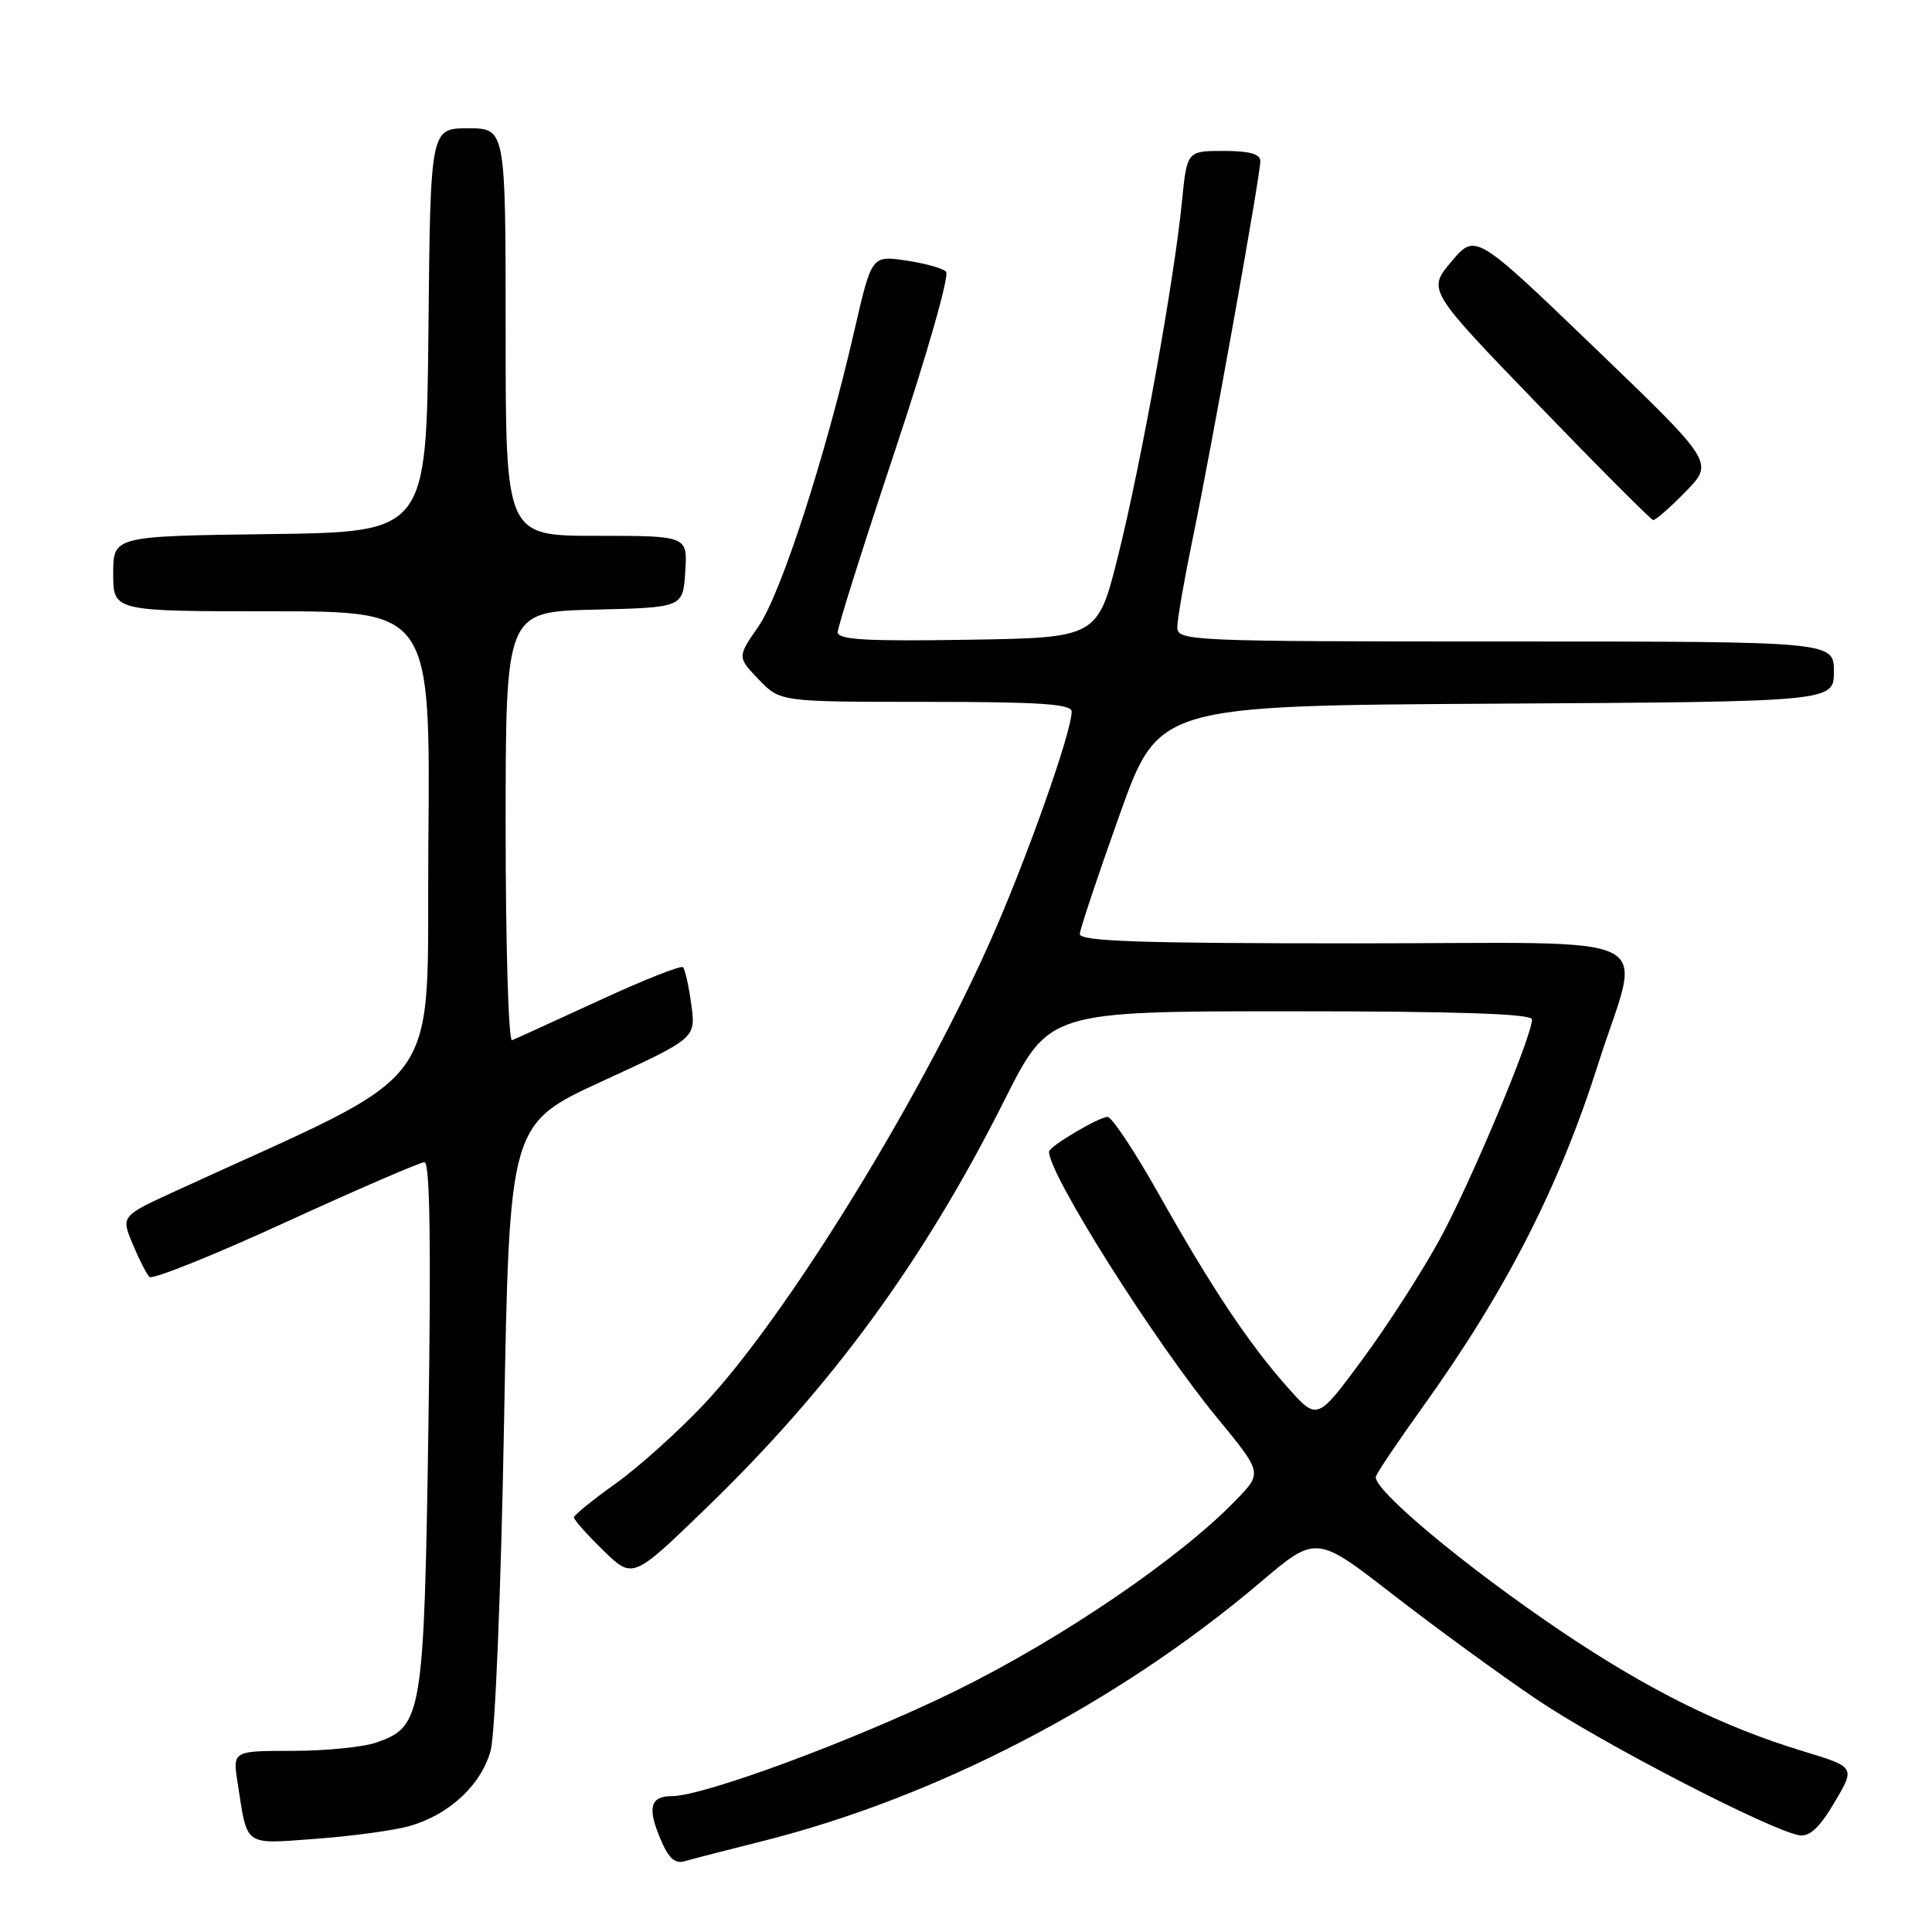 <?xml version="1.0" encoding="UTF-8" standalone="no"?>
<!DOCTYPE svg PUBLIC "-//W3C//DTD SVG 1.1//EN" "http://www.w3.org/Graphics/SVG/1.1/DTD/svg11.dtd" >
<svg xmlns="http://www.w3.org/2000/svg" xmlns:xlink="http://www.w3.org/1999/xlink" version="1.1" viewBox="0 0 256 256">
 <g >
 <path fill="currentColor"
d=" M 101.00 243.97 C 124.10 238.17 148.07 225.72 166.95 209.71 C 174.40 203.39 174.40 203.39 184.60 211.31 C 190.22 215.67 198.79 221.92 203.65 225.20 C 212.21 230.97 234.52 242.51 238.40 243.18 C 239.78 243.41 241.09 242.19 243.08 238.83 C 245.85 234.15 245.85 234.15 238.90 232.04 C 228.22 228.79 218.51 223.98 207.00 216.24 C 194.13 207.58 181.71 197.20 182.32 195.62 C 182.56 194.98 185.33 190.87 188.48 186.49 C 199.55 171.05 206.59 157.30 211.79 140.91 C 217.47 123.02 221.49 125.00 179.58 125.00 C 150.94 125.00 143.02 124.73 143.08 123.75 C 143.13 123.06 145.49 115.97 148.34 108.00 C 153.51 93.50 153.51 93.50 198.26 93.24 C 243.00 92.98 243.00 92.98 243.00 88.99 C 243.00 85.00 243.00 85.00 199.50 85.00 C 157.51 85.00 156.00 84.93 156.00 83.11 C 156.00 82.07 156.92 76.78 158.04 71.36 C 160.54 59.32 167.00 23.24 167.00 21.36 C 167.00 20.40 165.57 20.00 162.14 20.00 C 157.28 20.00 157.28 20.00 156.61 26.75 C 155.59 37.09 151.24 61.24 148.19 73.50 C 145.45 84.50 145.45 84.50 128.23 84.77 C 114.80 84.99 111.00 84.77 111.00 83.77 C 111.00 83.07 114.43 72.22 118.61 59.66 C 122.83 47.01 125.84 36.45 125.36 35.99 C 124.89 35.54 122.47 34.87 120.00 34.51 C 115.50 33.86 115.50 33.86 113.20 43.84 C 109.32 60.70 103.48 78.69 100.51 82.99 C 97.69 87.06 97.69 87.06 100.53 90.03 C 103.37 93.00 103.37 93.00 122.69 93.00 C 137.79 93.00 142.00 93.28 142.00 94.29 C 142.00 97.05 135.84 114.39 131.07 125.03 C 121.53 146.36 104.01 174.66 93.34 186.00 C 89.95 189.61 84.69 194.34 81.64 196.53 C 78.59 198.71 76.07 200.75 76.05 201.05 C 76.02 201.35 77.76 203.32 79.92 205.42 C 83.84 209.25 83.84 209.25 93.53 199.87 C 110.20 183.76 122.40 167.08 133.11 145.75 C 139.02 134.00 139.02 134.00 171.01 134.00 C 193.16 134.00 203.00 134.33 203.00 135.08 C 203.00 137.33 194.81 156.85 190.73 164.30 C 188.38 168.59 183.78 175.73 180.50 180.17 C 174.54 188.24 174.54 188.24 170.65 183.87 C 165.50 178.09 160.58 170.71 153.56 158.25 C 150.39 152.61 147.33 148.00 146.76 148.00 C 145.60 148.00 139.00 151.92 139.00 152.61 C 139.00 155.66 152.93 177.71 161.24 187.82 C 167.26 195.14 167.26 195.14 163.88 198.66 C 156.49 206.37 140.70 217.13 126.66 224.03 C 113.43 230.52 93.28 238.00 89.00 238.00 C 86.19 238.00 85.77 239.51 87.45 243.53 C 88.57 246.22 89.41 247.01 90.73 246.62 C 91.70 246.33 96.33 245.14 101.00 243.97 Z  M 54.22 241.97 C 59.52 240.48 63.78 236.51 65.02 231.93 C 65.61 229.72 66.39 210.62 66.79 188.46 C 67.50 148.92 67.50 148.92 79.86 143.24 C 92.21 137.56 92.21 137.56 91.60 133.11 C 91.27 130.66 90.77 128.44 90.50 128.16 C 90.23 127.89 85.21 129.88 79.35 132.59 C 73.49 135.29 68.31 137.65 67.85 137.83 C 67.38 138.02 67.00 125.32 67.00 109.62 C 67.00 81.06 67.00 81.06 78.75 80.78 C 90.50 80.50 90.50 80.50 90.80 75.75 C 91.11 71.00 91.11 71.00 79.05 71.00 C 67.00 71.00 67.00 71.00 67.00 44.00 C 67.00 17.00 67.00 17.00 62.02 17.00 C 57.03 17.00 57.03 17.00 56.77 43.75 C 56.50 70.50 56.50 70.50 35.75 70.77 C 15.00 71.04 15.00 71.04 15.00 76.02 C 15.00 81.00 15.00 81.00 36.01 81.00 C 57.03 81.00 57.03 81.00 56.76 111.70 C 56.47 145.63 59.83 141.01 23.26 157.82 C 16.03 161.14 16.03 161.14 17.57 164.82 C 18.41 166.84 19.42 168.82 19.80 169.20 C 20.19 169.59 28.31 166.33 37.85 161.95 C 47.40 157.58 55.67 154.00 56.25 154.00 C 56.97 154.00 57.13 164.91 56.77 188.81 C 56.19 227.39 55.96 228.77 49.88 230.89 C 48.13 231.50 43.13 232.00 38.76 232.00 C 30.82 232.00 30.82 232.00 31.49 236.25 C 32.81 244.80 32.20 244.36 41.86 243.65 C 46.61 243.30 52.17 242.55 54.22 241.97 Z  M 223.36 65.14 C 227.12 61.29 227.12 61.29 211.31 46.09 C 195.50 30.89 195.50 30.89 192.32 34.66 C 189.14 38.43 189.14 38.43 203.82 53.63 C 211.89 61.99 218.75 68.86 219.05 68.91 C 219.35 68.96 221.29 67.26 223.36 65.14 Z "/>
</g>
</svg>